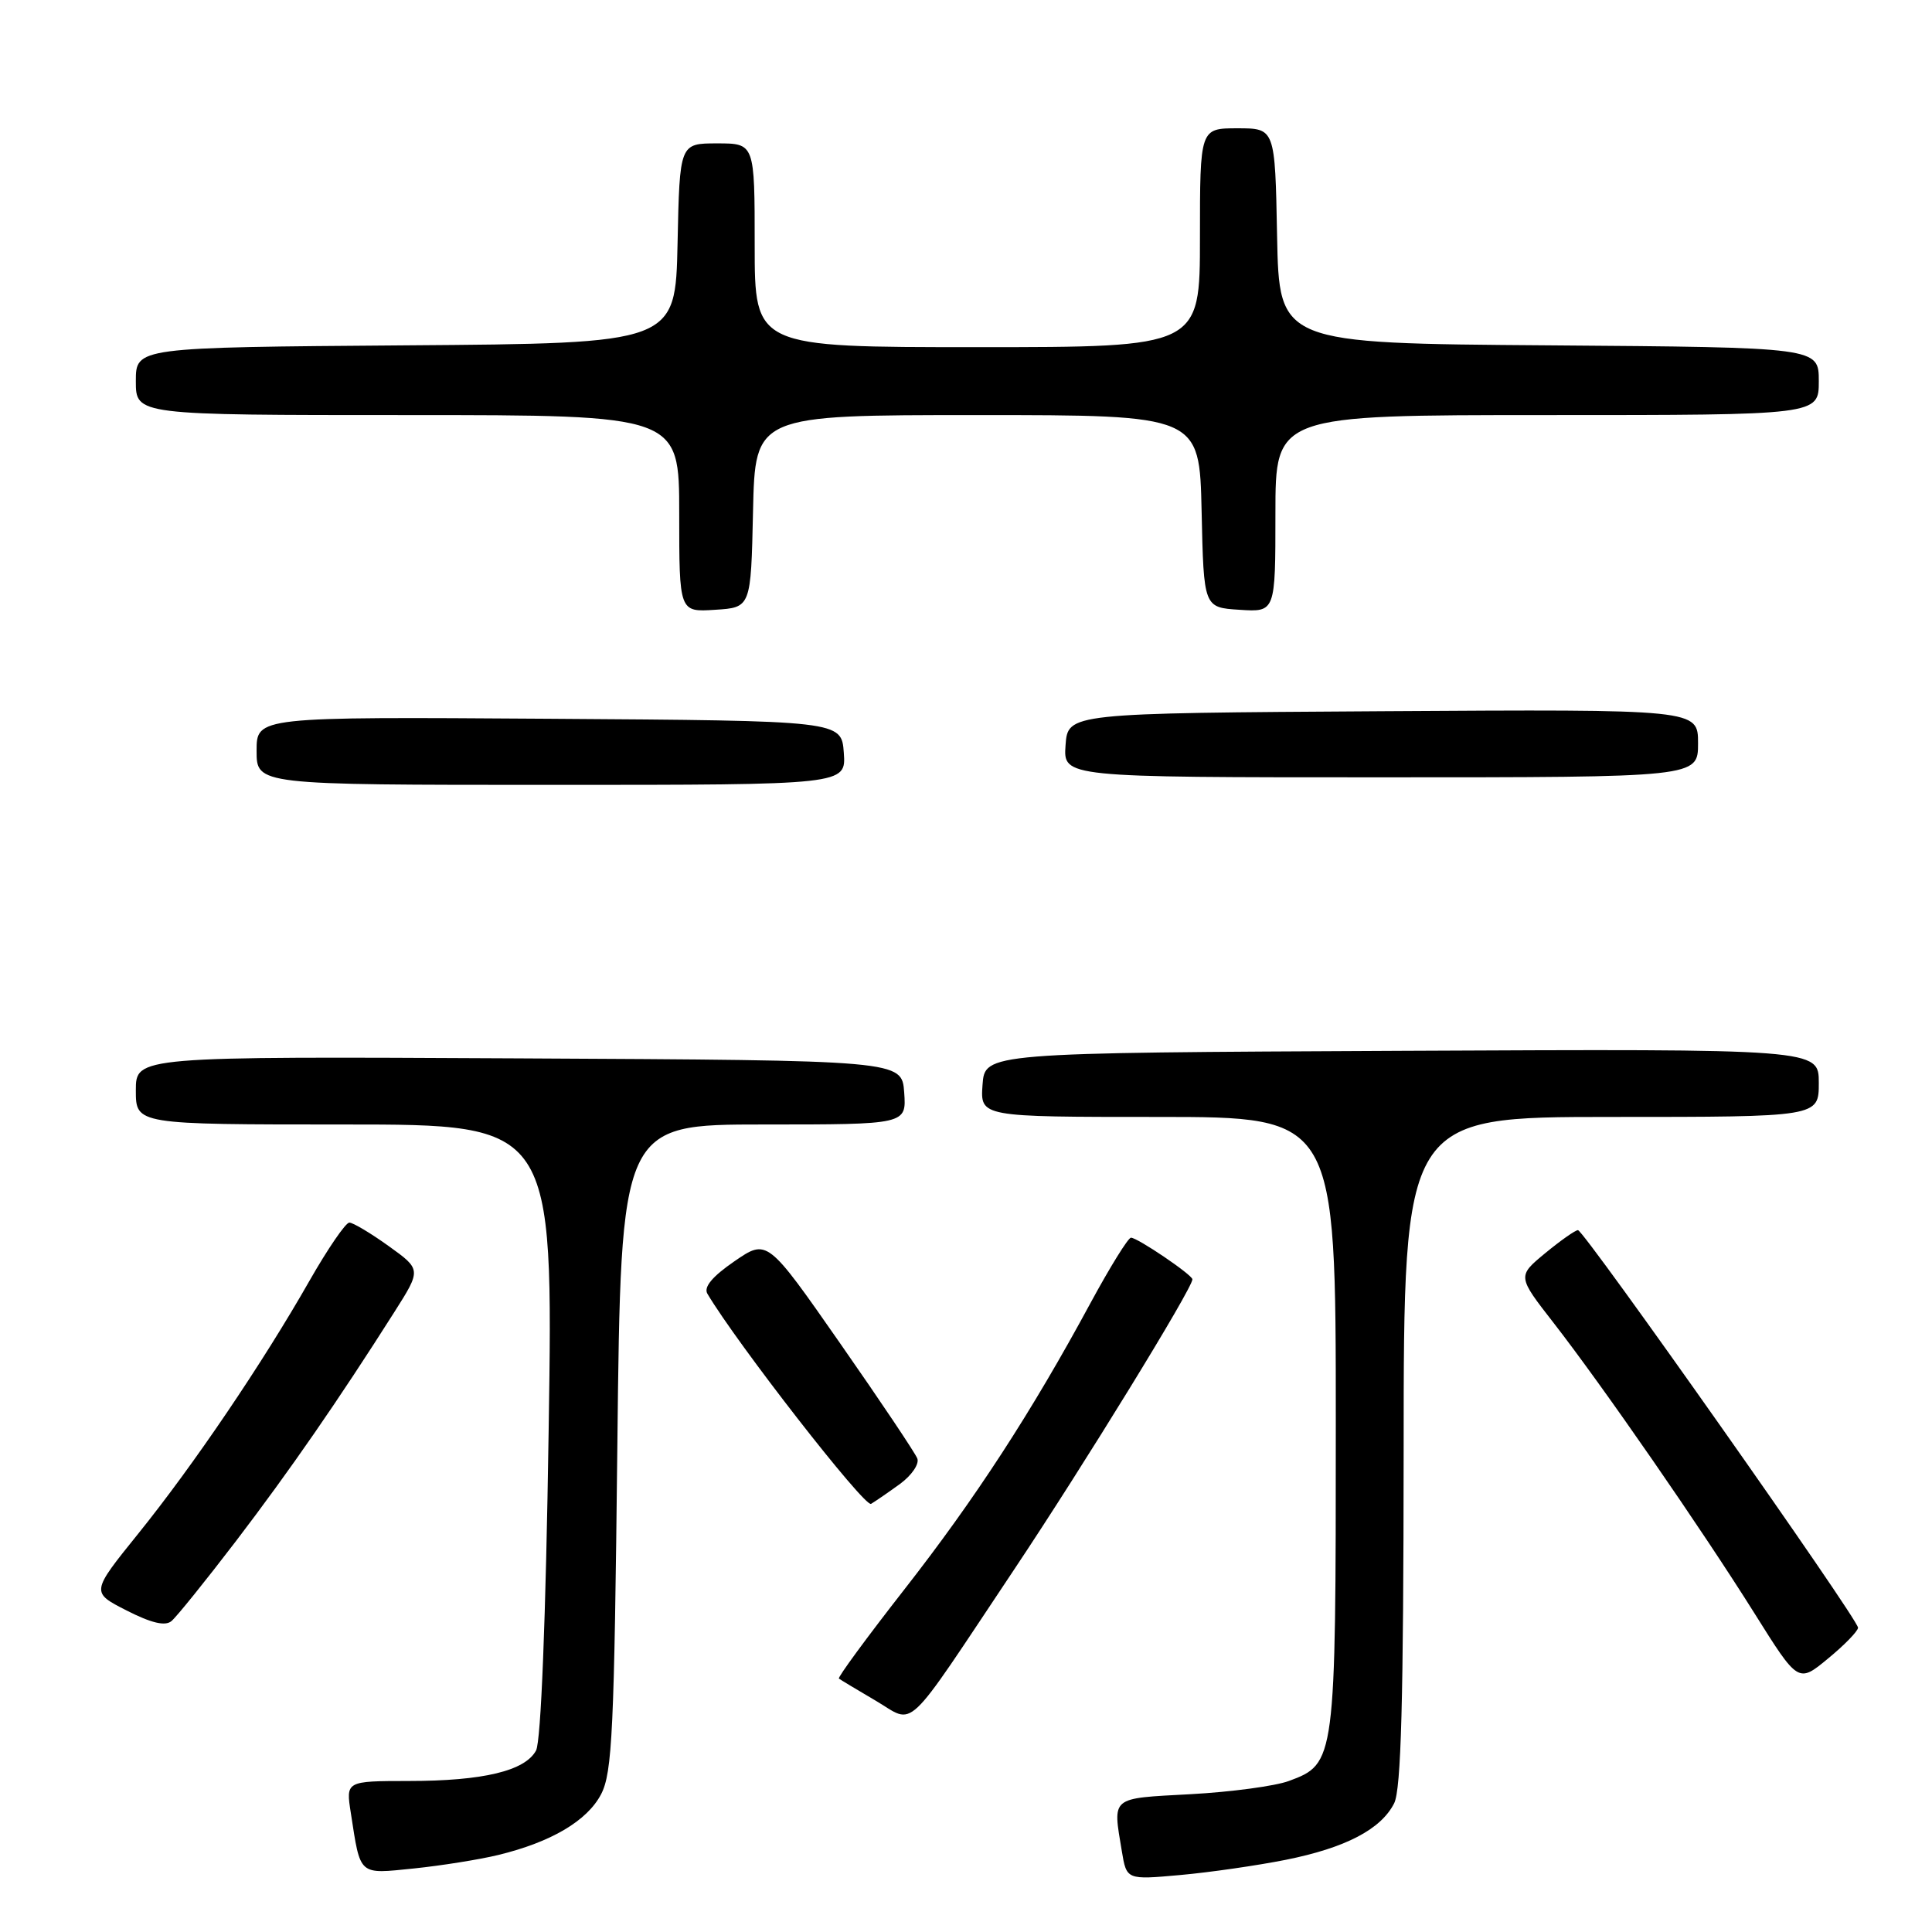 <?xml version="1.0" encoding="UTF-8" standalone="no"?>
<!DOCTYPE svg PUBLIC "-//W3C//DTD SVG 1.1//EN" "http://www.w3.org/Graphics/SVG/1.1/DTD/svg11.dtd" >
<svg xmlns="http://www.w3.org/2000/svg" xmlns:xlink="http://www.w3.org/1999/xlink" version="1.1" viewBox="0 0 256 256">
 <g >
 <path fill="currentColor"
d=" M 170.35 246.44 C 178.29 244.85 182.98 242.40 184.73 238.95 C 185.66 237.11 185.97 225.40 185.99 192.25 C 186.00 148.00 186.00 148.00 213.50 148.00 C 241.00 148.00 241.00 148.00 241.00 143.49 C 241.00 138.98 241.00 138.98 185.75 139.24 C 130.50 139.50 130.50 139.50 130.19 143.75 C 129.89 148.00 129.89 148.00 153.44 148.00 C 177.00 148.00 177.00 148.00 177.00 188.55 C 177.00 233.39 176.96 233.71 170.78 235.99 C 168.98 236.66 163.11 237.45 157.75 237.74 C 147.04 238.32 147.44 237.99 148.65 245.30 C 149.28 249.09 149.28 249.09 156.39 248.45 C 160.30 248.10 166.58 247.19 170.35 246.44 Z  M 66.00 245.80 C 73.04 244.09 77.81 241.27 79.65 237.74 C 81.13 234.89 81.39 229.35 81.80 191.75 C 82.27 149.00 82.27 149.00 101.19 149.00 C 120.11 149.00 120.11 149.00 119.81 144.75 C 119.50 140.50 119.50 140.50 68.75 140.24 C 18.00 139.98 18.00 139.98 18.00 144.49 C 18.00 149.00 18.00 149.00 45.66 149.00 C 73.32 149.00 73.32 149.00 72.70 189.49 C 72.32 214.71 71.68 230.72 71.03 231.95 C 69.58 234.65 64.02 235.99 54.16 235.99 C 45.82 236.00 45.82 236.00 46.49 240.25 C 47.79 248.64 47.44 248.33 54.86 247.58 C 58.51 247.20 63.52 246.40 66.00 245.80 Z  M 134.36 208.00 C 143.58 194.19 158.00 170.72 158.00 169.52 C 158.00 168.93 150.73 164.00 149.86 164.00 C 149.49 164.00 147.08 167.89 144.50 172.65 C 136.68 187.13 129.22 198.60 119.80 210.65 C 114.86 216.97 110.97 222.27 111.16 222.42 C 111.35 222.57 113.53 223.88 116.00 225.33 C 121.38 228.48 119.52 230.24 134.36 208.00 Z  M 246.20 215.68 C 246.22 214.56 209.89 163.00 209.09 163.00 C 208.74 163.00 206.79 164.37 204.75 166.05 C 201.05 169.11 201.05 169.11 205.87 175.30 C 212.44 183.76 225.43 202.54 232.47 213.76 C 238.28 223.03 238.28 223.03 242.23 219.76 C 244.41 217.97 246.19 216.13 246.20 215.68 Z  M 31.30 204.16 C 38.42 194.82 44.78 185.63 52.25 173.86 C 55.83 168.22 55.83 168.22 51.50 165.11 C 49.12 163.40 46.77 162.00 46.29 162.00 C 45.80 162.00 43.42 165.48 40.99 169.74 C 34.81 180.60 25.64 194.14 18.30 203.24 C 12.05 210.99 12.05 210.99 16.78 213.40 C 20.04 215.06 21.88 215.50 22.71 214.81 C 23.38 214.26 27.24 209.47 31.30 204.16 Z  M 119.28 196.61 C 120.80 195.49 121.83 193.99 121.55 193.26 C 121.27 192.53 116.68 185.68 111.35 178.04 C 101.66 164.14 101.66 164.14 97.31 167.13 C 94.39 169.14 93.22 170.54 93.73 171.42 C 97.61 177.98 114.57 199.77 115.42 199.27 C 116.01 198.92 117.75 197.72 119.28 196.61 Z  M 111.81 99.75 C 111.50 95.50 111.50 95.50 72.75 95.24 C 34.00 94.98 34.00 94.98 34.00 99.49 C 34.00 104.00 34.00 104.00 73.06 104.00 C 112.11 104.00 112.11 104.00 111.81 99.75 Z  M 225.00 98.49 C 225.00 93.98 225.00 93.98 183.25 94.24 C 141.50 94.50 141.50 94.50 141.19 98.75 C 140.89 103.00 140.89 103.00 182.94 103.00 C 225.00 103.00 225.00 103.00 225.00 98.49 Z  M 99.78 67.75 C 100.06 55.00 100.06 55.00 129.50 55.00 C 158.94 55.00 158.94 55.00 159.22 67.75 C 159.50 80.50 159.50 80.50 164.25 80.80 C 169.00 81.11 169.00 81.11 169.00 68.05 C 169.00 55.00 169.00 55.00 205.00 55.00 C 241.00 55.00 241.00 55.00 241.00 50.51 C 241.00 46.03 241.00 46.03 205.25 45.76 C 169.50 45.50 169.50 45.50 169.22 31.25 C 168.95 17.00 168.95 17.00 163.97 17.00 C 159.00 17.00 159.00 17.00 159.00 31.50 C 159.00 46.00 159.00 46.00 129.50 46.00 C 100.00 46.00 100.00 46.00 100.00 32.50 C 100.00 19.00 100.00 19.00 95.03 19.00 C 90.06 19.00 90.06 19.00 89.78 32.25 C 89.50 45.50 89.50 45.50 53.75 45.76 C 18.00 46.03 18.00 46.03 18.00 50.51 C 18.00 55.00 18.00 55.00 54.00 55.00 C 90.00 55.00 90.00 55.00 90.00 68.05 C 90.00 81.11 90.00 81.11 94.75 80.80 C 99.50 80.50 99.50 80.50 99.78 67.75 Z "/>
</g>
</svg>